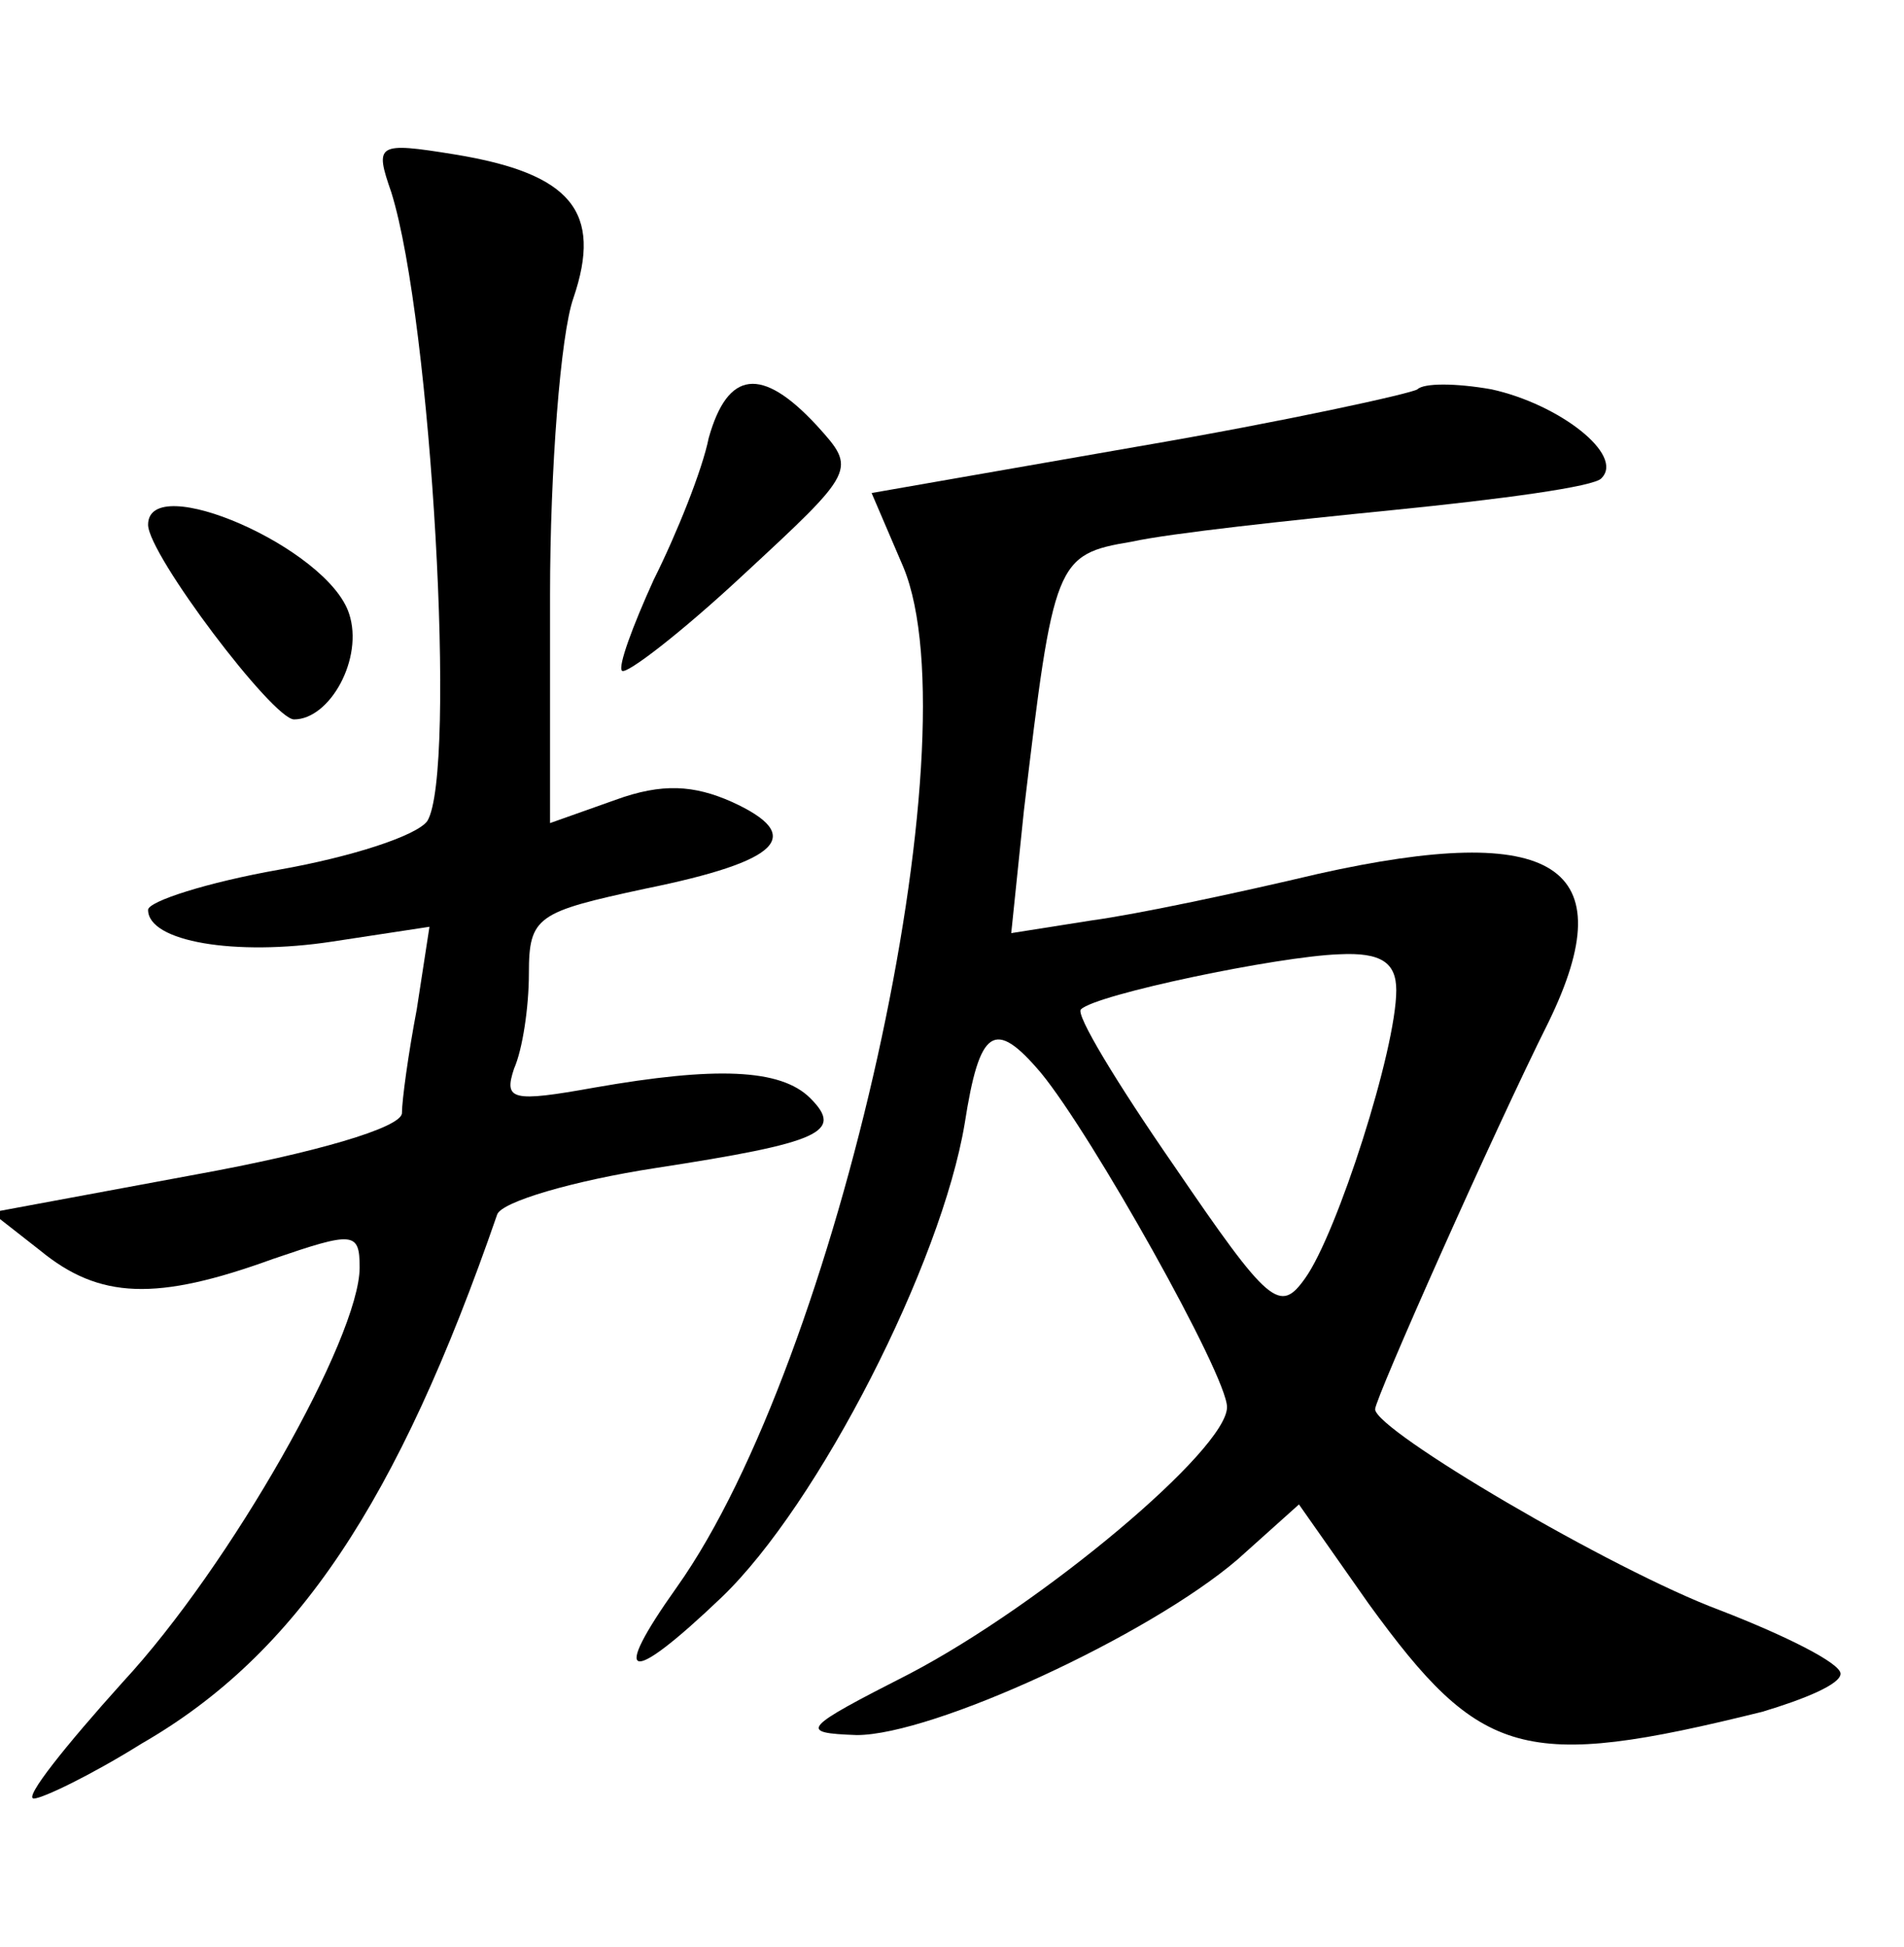 <?xml version="1.0" standalone="no"?>
<!DOCTYPE svg PUBLIC "-//W3C//DTD SVG 20010904//EN"
 "http://www.w3.org/TR/2001/REC-SVG-20010904/DTD/svg10.dtd">
<svg version="1.0" xmlns="http://www.w3.org/2000/svg"
 width="90pt" height="92pt" viewBox="0 0 90 92"
 preserveAspectRatio="xMidYMid meet">
<g transform="translate(0,92) scale(0.1,-0.1)"
fill="#000000" stroke="none">
<path d="M185 829 c19 -61 31 -274 17 -297 -5 -7 -36 -17 -70 -23 -34 -6 -62
-15 -62 -19 0 -15 41 -22 87 -15 l46 7 -6 -39 c-4 -21 -7 -43 -7 -49 0 -7 -42
-19 -97 -29 l-97 -18 23 -18 c28 -23 55 -24 110 -4 38 13 41 13 41 -4 0 -33
-61 -141 -112 -196 -27 -30 -47 -55 -42 -55 4 0 27 11 51 26 73 42 121 114
168 250 2 6 36 16 75 22 78 12 89 17 73 33 -14 14 -45 15 -102 5 -39 -7 -43
-6 -38 9 4 9 7 29 7 45 0 27 4 29 55 40 64 13 76 25 41 41 -18 8 -33 9 -55 1
l-31 -11 0 108 c0 59 5 123 11 140 14 41 -1 59 -56 68 -37 6 -38 5 -30 -18z"/>
<path d="M335 713 c-3 -15 -15 -45 -26 -67 -10 -22 -17 -41 -15 -43 2 -2 28
18 57 45 54 50 54 50 35 71 -26 28 -42 26 -51 -6z"/>
<path d="M670 736 c-3 -2 -62 -15 -132 -27 l-126 -22 15 -35 c34 -82 -31 -375
-107 -482 -32 -45 -23 -47 21 -5 46 44 104 158 115 224 7 45 14 50 36 24 24
-29 88 -143 88 -158 0 -20 -87 -93 -150 -126 -51 -26 -53 -28 -25 -29 36 0
138 47 180 83 l29 26 33 -47 c53 -73 73 -79 186 -51 20 6 37 13 37 18 0 5 -26
18 -57 30 -51 19 -163 85 -163 95 0 5 56 131 82 183 36 74 3 95 -109 70 -38
-9 -85 -19 -107 -22 l-38 -6 6 58 c14 118 15 121 51 127 18 4 74 10 124 15 50
5 95 11 98 15 11 11 -20 35 -52 42 -17 3 -32 3 -35 0z m-10 -284 c0 -28 -28
-115 -43 -136 -12 -17 -17 -13 -62 53 -27 39 -47 72 -44 74 7 7 93 25 122 26
20 1 27 -4 27 -17z"/>
<path d="M70 672 c0 -14 59 -92 69 -92 17 0 33 29 26 50 -10 31 -95 68 -95 42z"/>
</g>
</svg>
